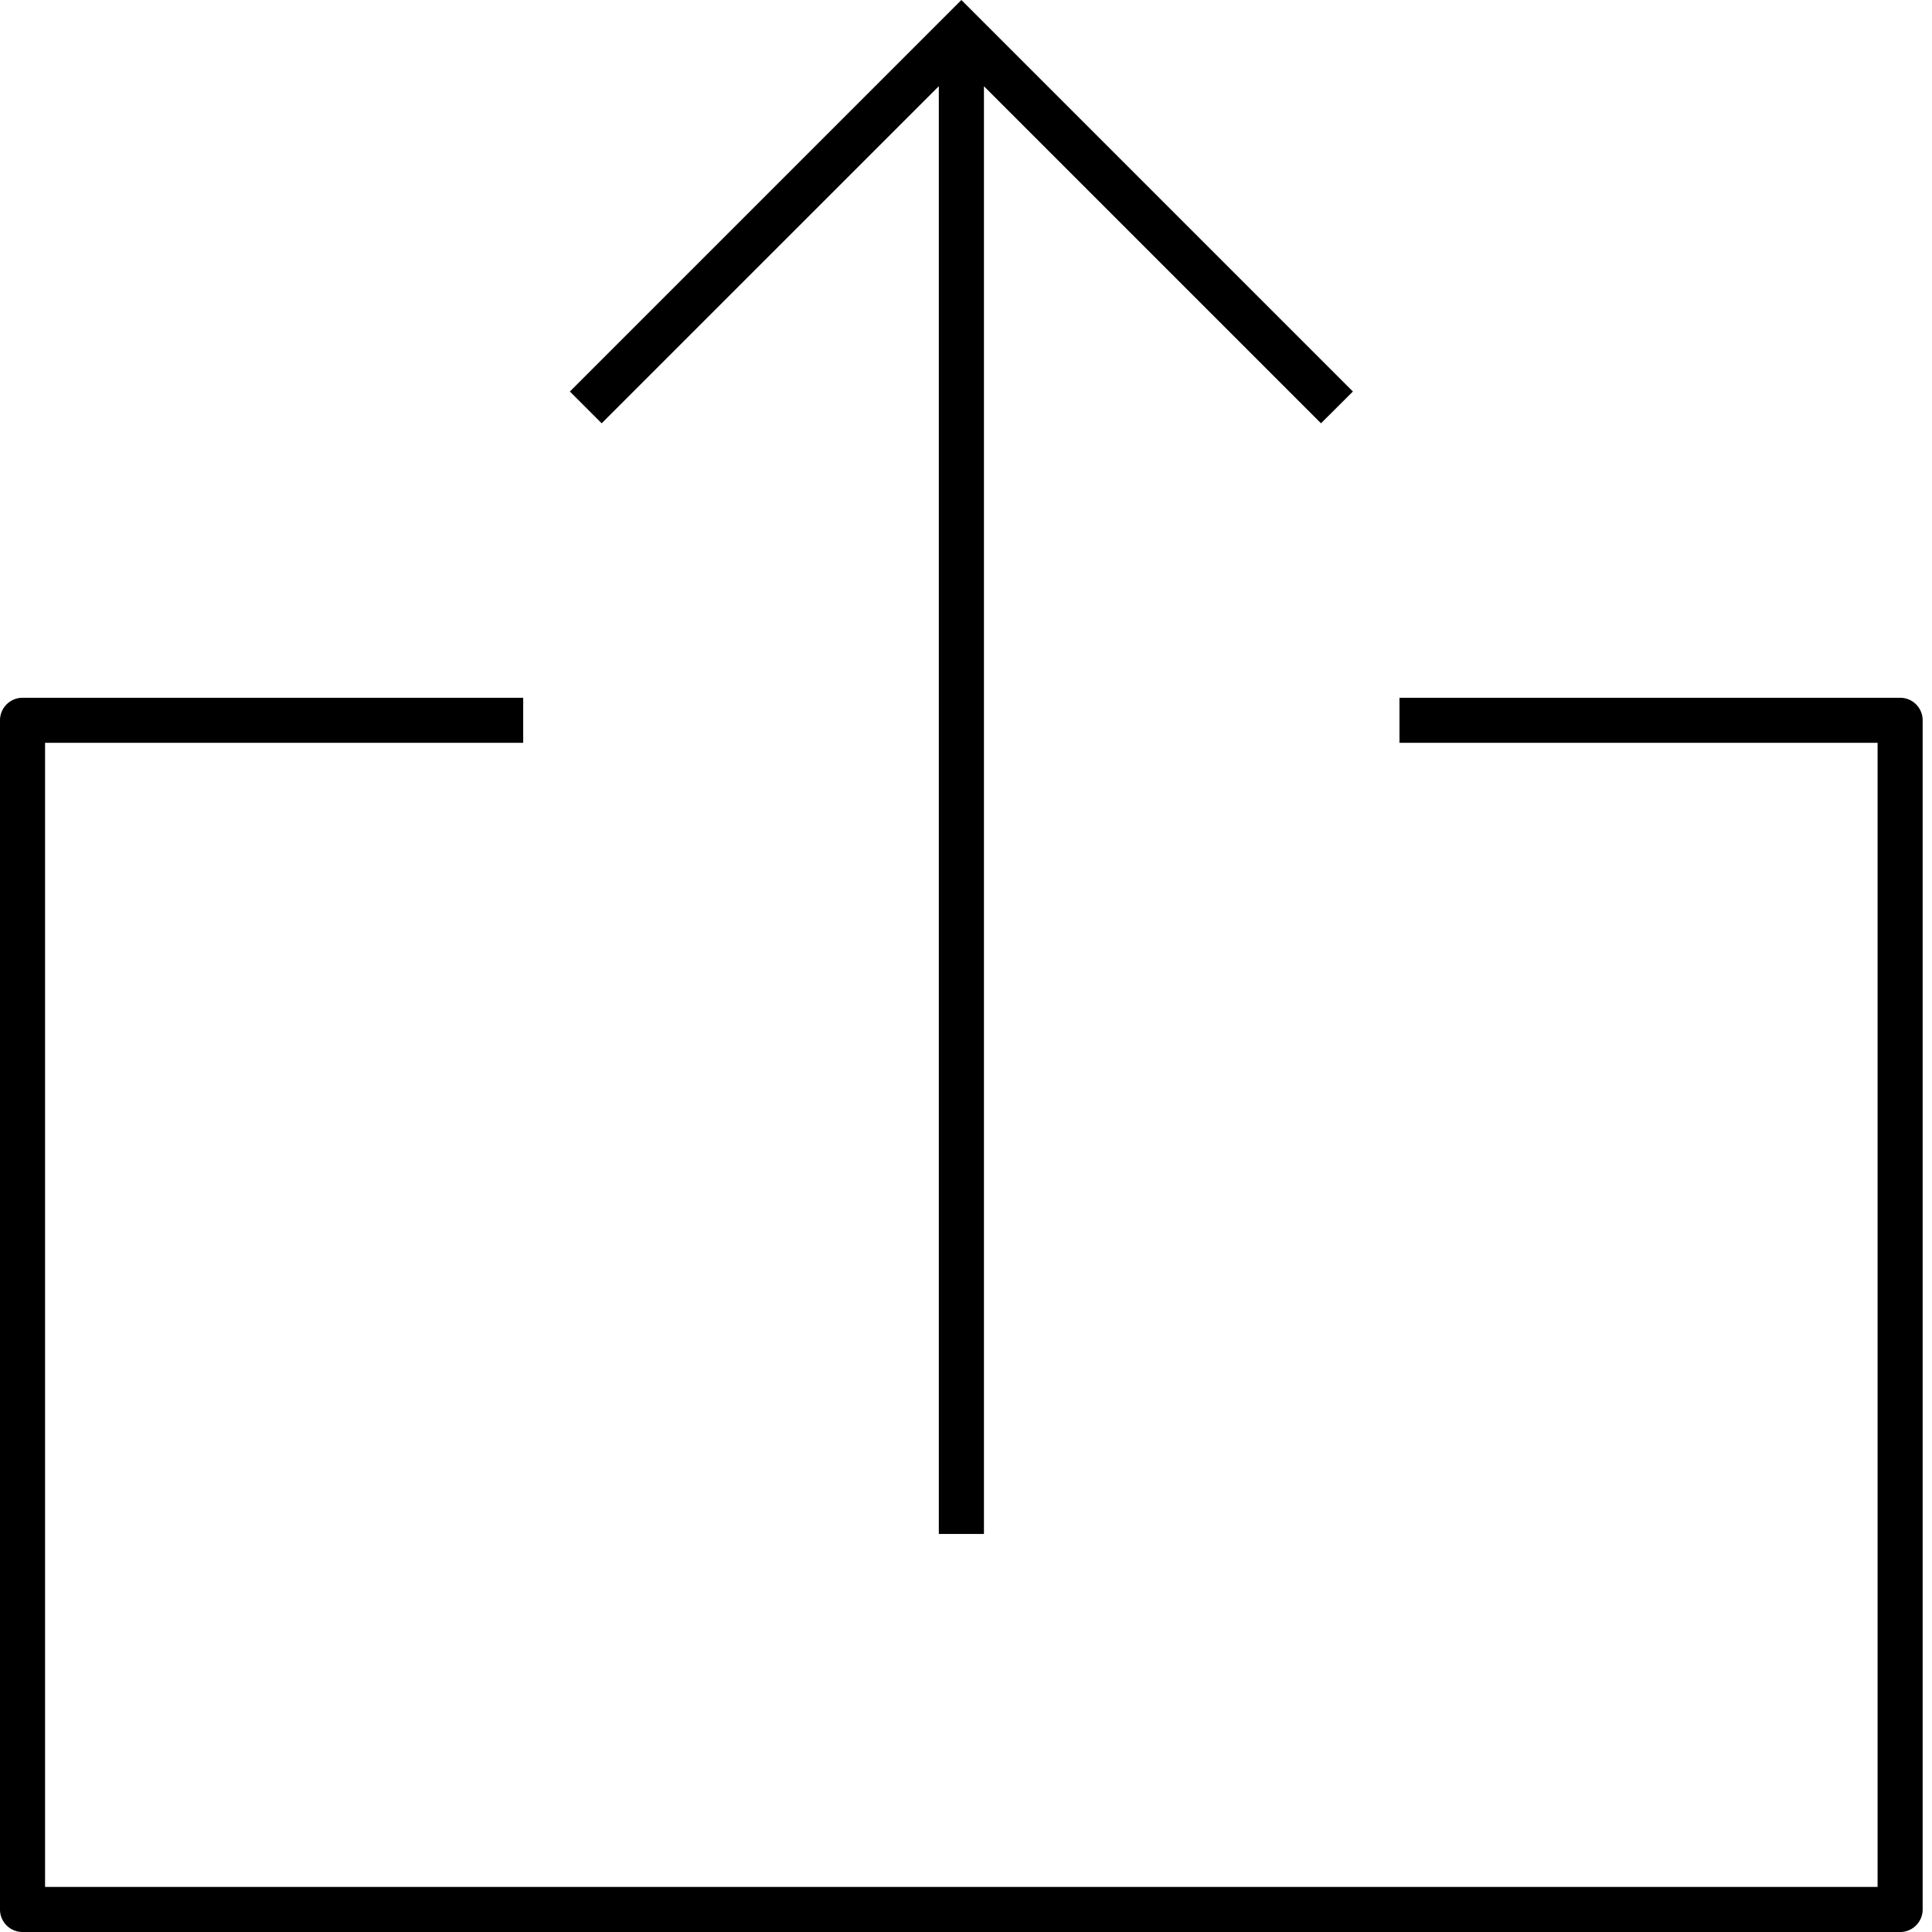 <svg width="31" height="31" fill="none" xmlns="http://www.w3.org/2000/svg"><path d="M30.489 31H.362A.361.361 0 0 1 0 30.639V11.558c0-.2.162-.362.362-.362h8.033v.723H.723v18.358h29.404V11.919h-7.672v-.723h8.034c.2 0 .361.162.361.362v19.08c0 .2-.161.362-.361.362Z" fill="#000"/><path d="M15.787 24.613h-.723V1.383l-5.41 5.409-.51-.51L15.426 0l6.282 6.282-.512.51-5.408-5.408v23.229Z" fill="#000"/></svg>